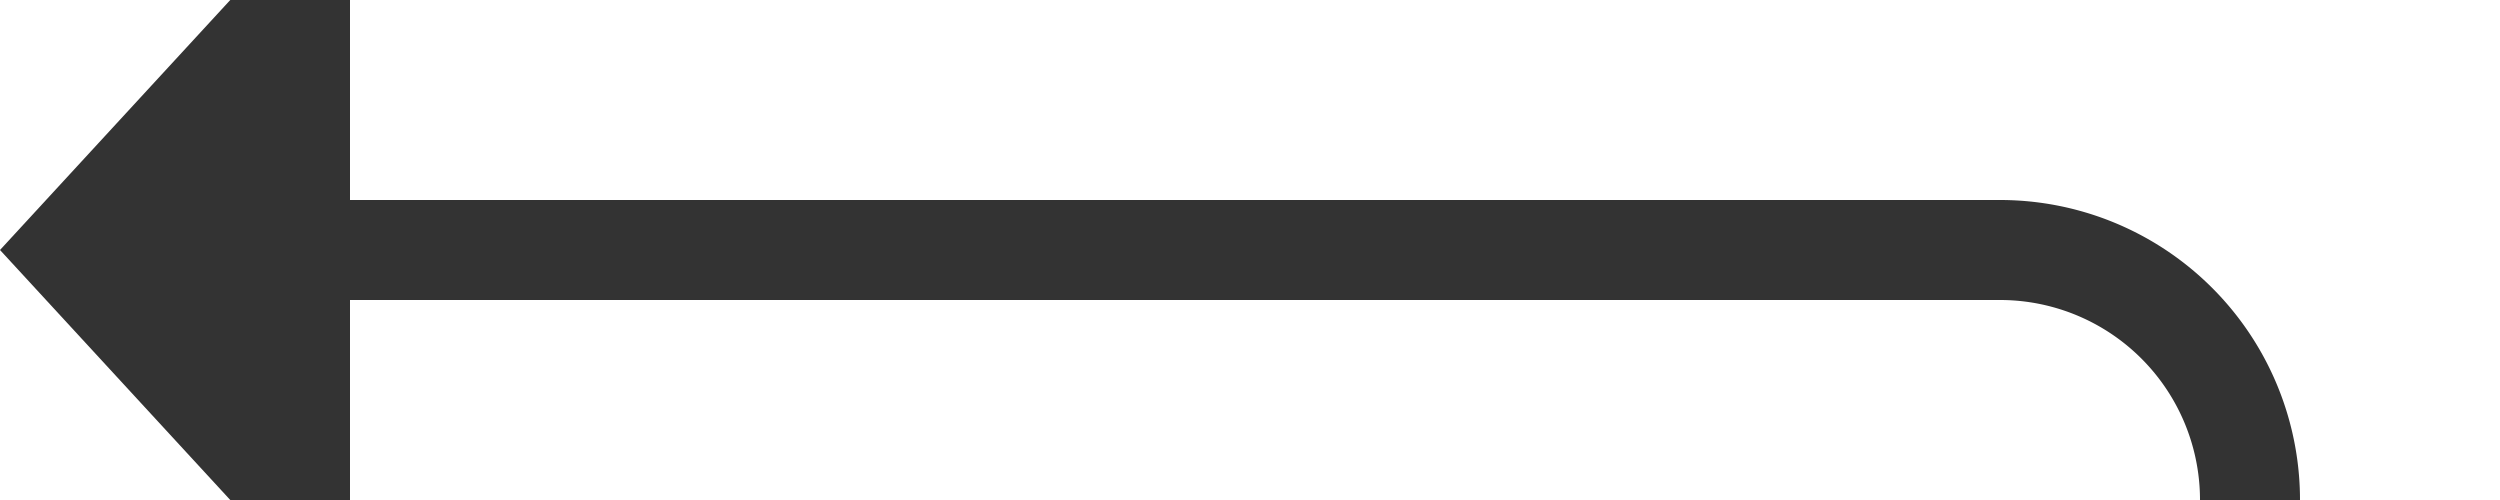 ﻿<?xml version="1.0" encoding="utf-8"?>
<svg version="1.1" xmlns:xlink="http://www.w3.org/1999/xlink" width="50px" height="10px" preserveAspectRatio="xMinYMid meet" viewBox="3755 1234  50 8" xmlns="http://www.w3.org/2000/svg">
  <path d="M 4200 1391  L 3805 1391  A 5 5 0 0 1 3800 1386 L 3800 1243  A 5 5 0 0 0 3795 1238 L 3761 1238  " stroke-width="2" stroke="#333333" fill="none" />
  <path d="M 3762 1230.4  L 3755 1238  L 3762 1245.6  L 3762 1230.4  Z " fill-rule="nonzero" fill="#333333" stroke="none" />
</svg>